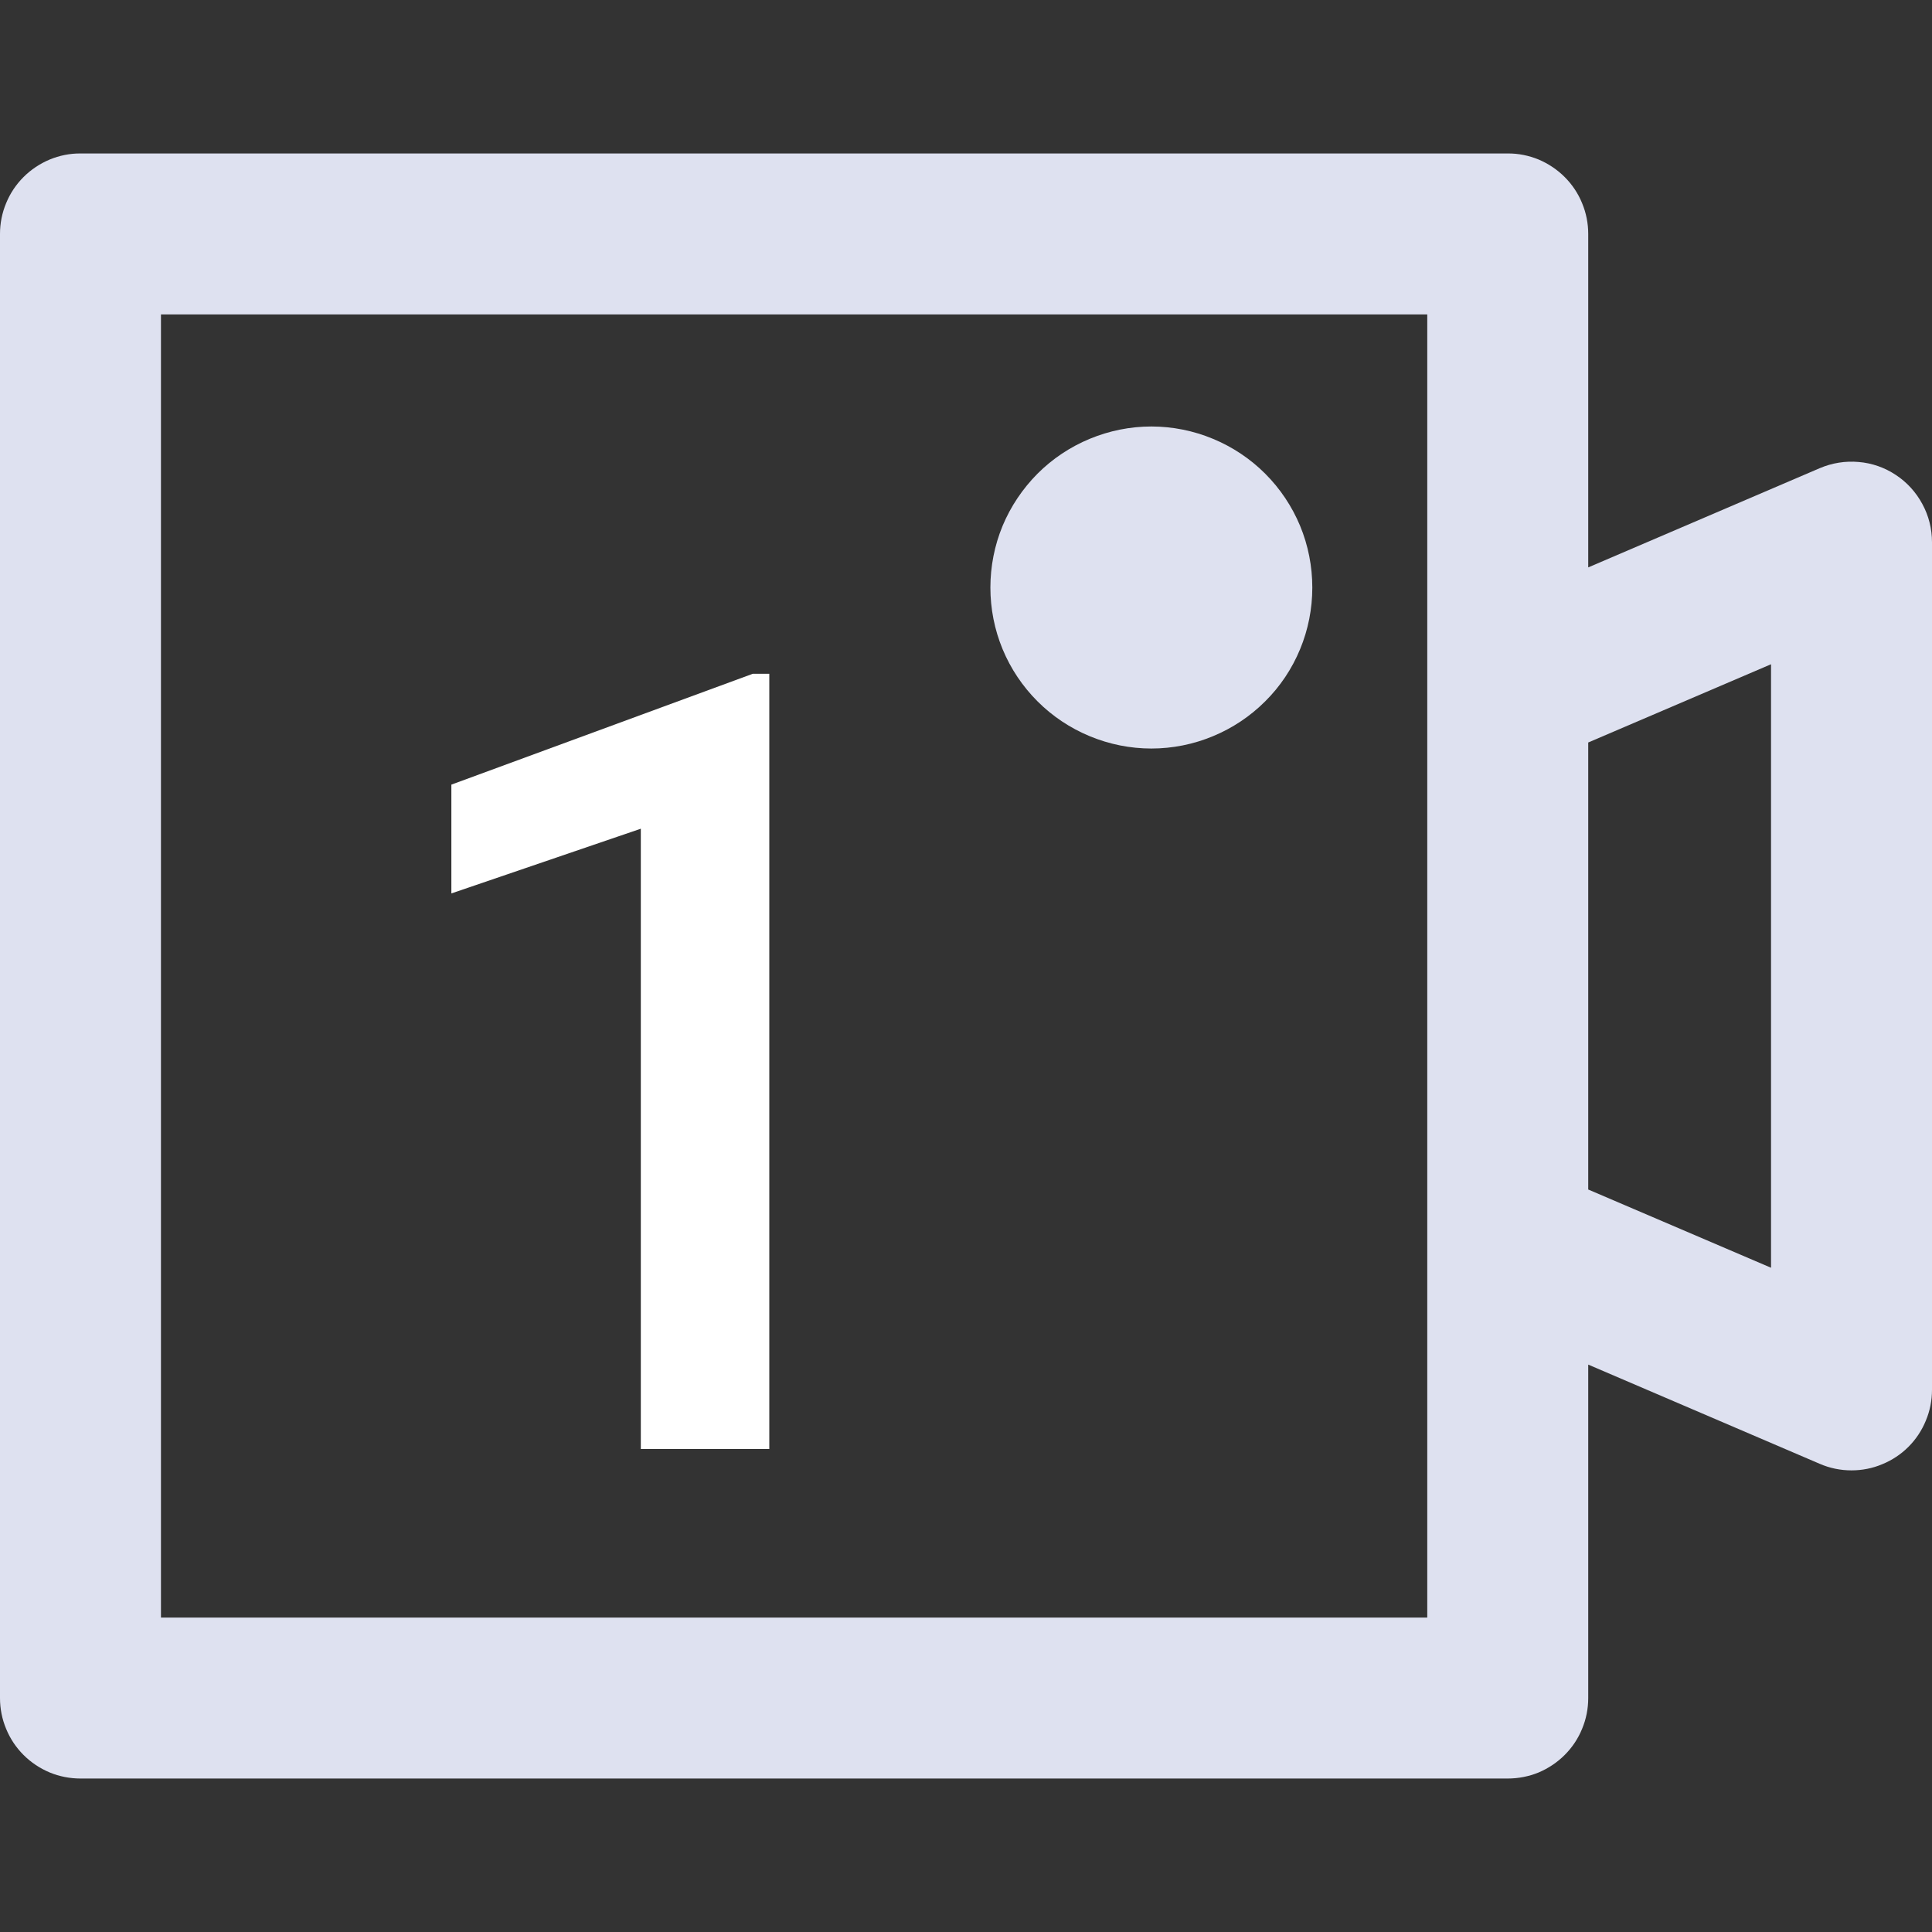 <svg width="16" height="16" viewBox="0 0 16 16" fill="none" xmlns="http://www.w3.org/2000/svg">
<rect x="0" y="0" width="16" height="16" fill="#333333" stroke="none"/>
<g clip-path="url(#clip0)">
<path d="M15.7 3.933C15.608 3.872 15.503 3.835 15.393 3.826C15.283 3.816 15.172 3.834 15.071 3.877L13.153 4.699V1.937C13.153 1.85 13.136 1.763 13.102 1.682C13.069 1.601 13.02 1.528 12.958 1.466C12.896 1.404 12.822 1.355 12.742 1.321C12.661 1.288 12.574 1.27 12.486 1.271H0.667C0.579 1.27 0.492 1.288 0.412 1.321C0.331 1.355 0.257 1.404 0.195 1.466C0.133 1.528 0.084 1.601 0.051 1.682C0.017 1.763 -2.46088e-05 1.85 2.63842e-08 1.937L2.63842e-08 14.063C-2.46088e-05 14.15 0.017 14.237 0.051 14.318C0.084 14.399 0.133 14.472 0.195 14.534C0.257 14.596 0.331 14.645 0.412 14.679C0.492 14.712 0.579 14.729 0.667 14.729H12.486C12.574 14.729 12.661 14.712 12.742 14.679C12.822 14.645 12.896 14.596 12.958 14.534C13.02 14.472 13.069 14.399 13.102 14.318C13.136 14.237 13.153 14.15 13.153 14.063V11.301L15.071 12.123C15.154 12.159 15.243 12.177 15.333 12.177C15.421 12.177 15.508 12.16 15.588 12.126C15.669 12.093 15.743 12.044 15.805 11.982C15.867 11.92 15.916 11.846 15.949 11.765C15.983 11.684 16 11.598 16 11.51V4.49C16 4.38 15.973 4.271 15.92 4.174C15.868 4.077 15.793 3.994 15.7 3.933V3.933ZM11.82 13.396H1.333V2.604H11.82V13.396ZM14.667 10.499L13.153 9.851L13.153 6.149L14.667 5.501V10.499Z" fill="#DEE1F0"/>
<path d="M8.202 4.866C8.202 5.041 8.236 5.214 8.303 5.376C8.37 5.538 8.469 5.685 8.592 5.808C8.716 5.932 8.863 6.03 9.025 6.097C9.187 6.164 9.36 6.199 9.535 6.199C9.71 6.199 9.884 6.164 10.045 6.097C10.207 6.03 10.354 5.932 10.478 5.808C10.602 5.685 10.7 5.538 10.767 5.376C10.834 5.214 10.868 5.041 10.868 4.866C10.868 4.691 10.834 4.517 10.767 4.355C10.7 4.194 10.602 4.047 10.478 3.923C10.354 3.799 10.207 3.701 10.045 3.634C9.884 3.567 9.71 3.532 9.535 3.532C9.36 3.532 9.187 3.567 9.025 3.634C8.863 3.701 8.716 3.799 8.592 3.923C8.469 4.047 8.37 4.194 8.303 4.355C8.236 4.517 8.202 4.691 8.202 4.866Z" fill="#DEE1F0"/>
<path d="M6.371 12H5.307V6.863L3.738 7.399V6.498L6.234 5.58H6.371V12Z" fill="white"/>
</g>
<defs>
<clipPath id="clip0">
<rect width="16" height="16" fill="white"/>
</clipPath>
</defs>
</svg>
